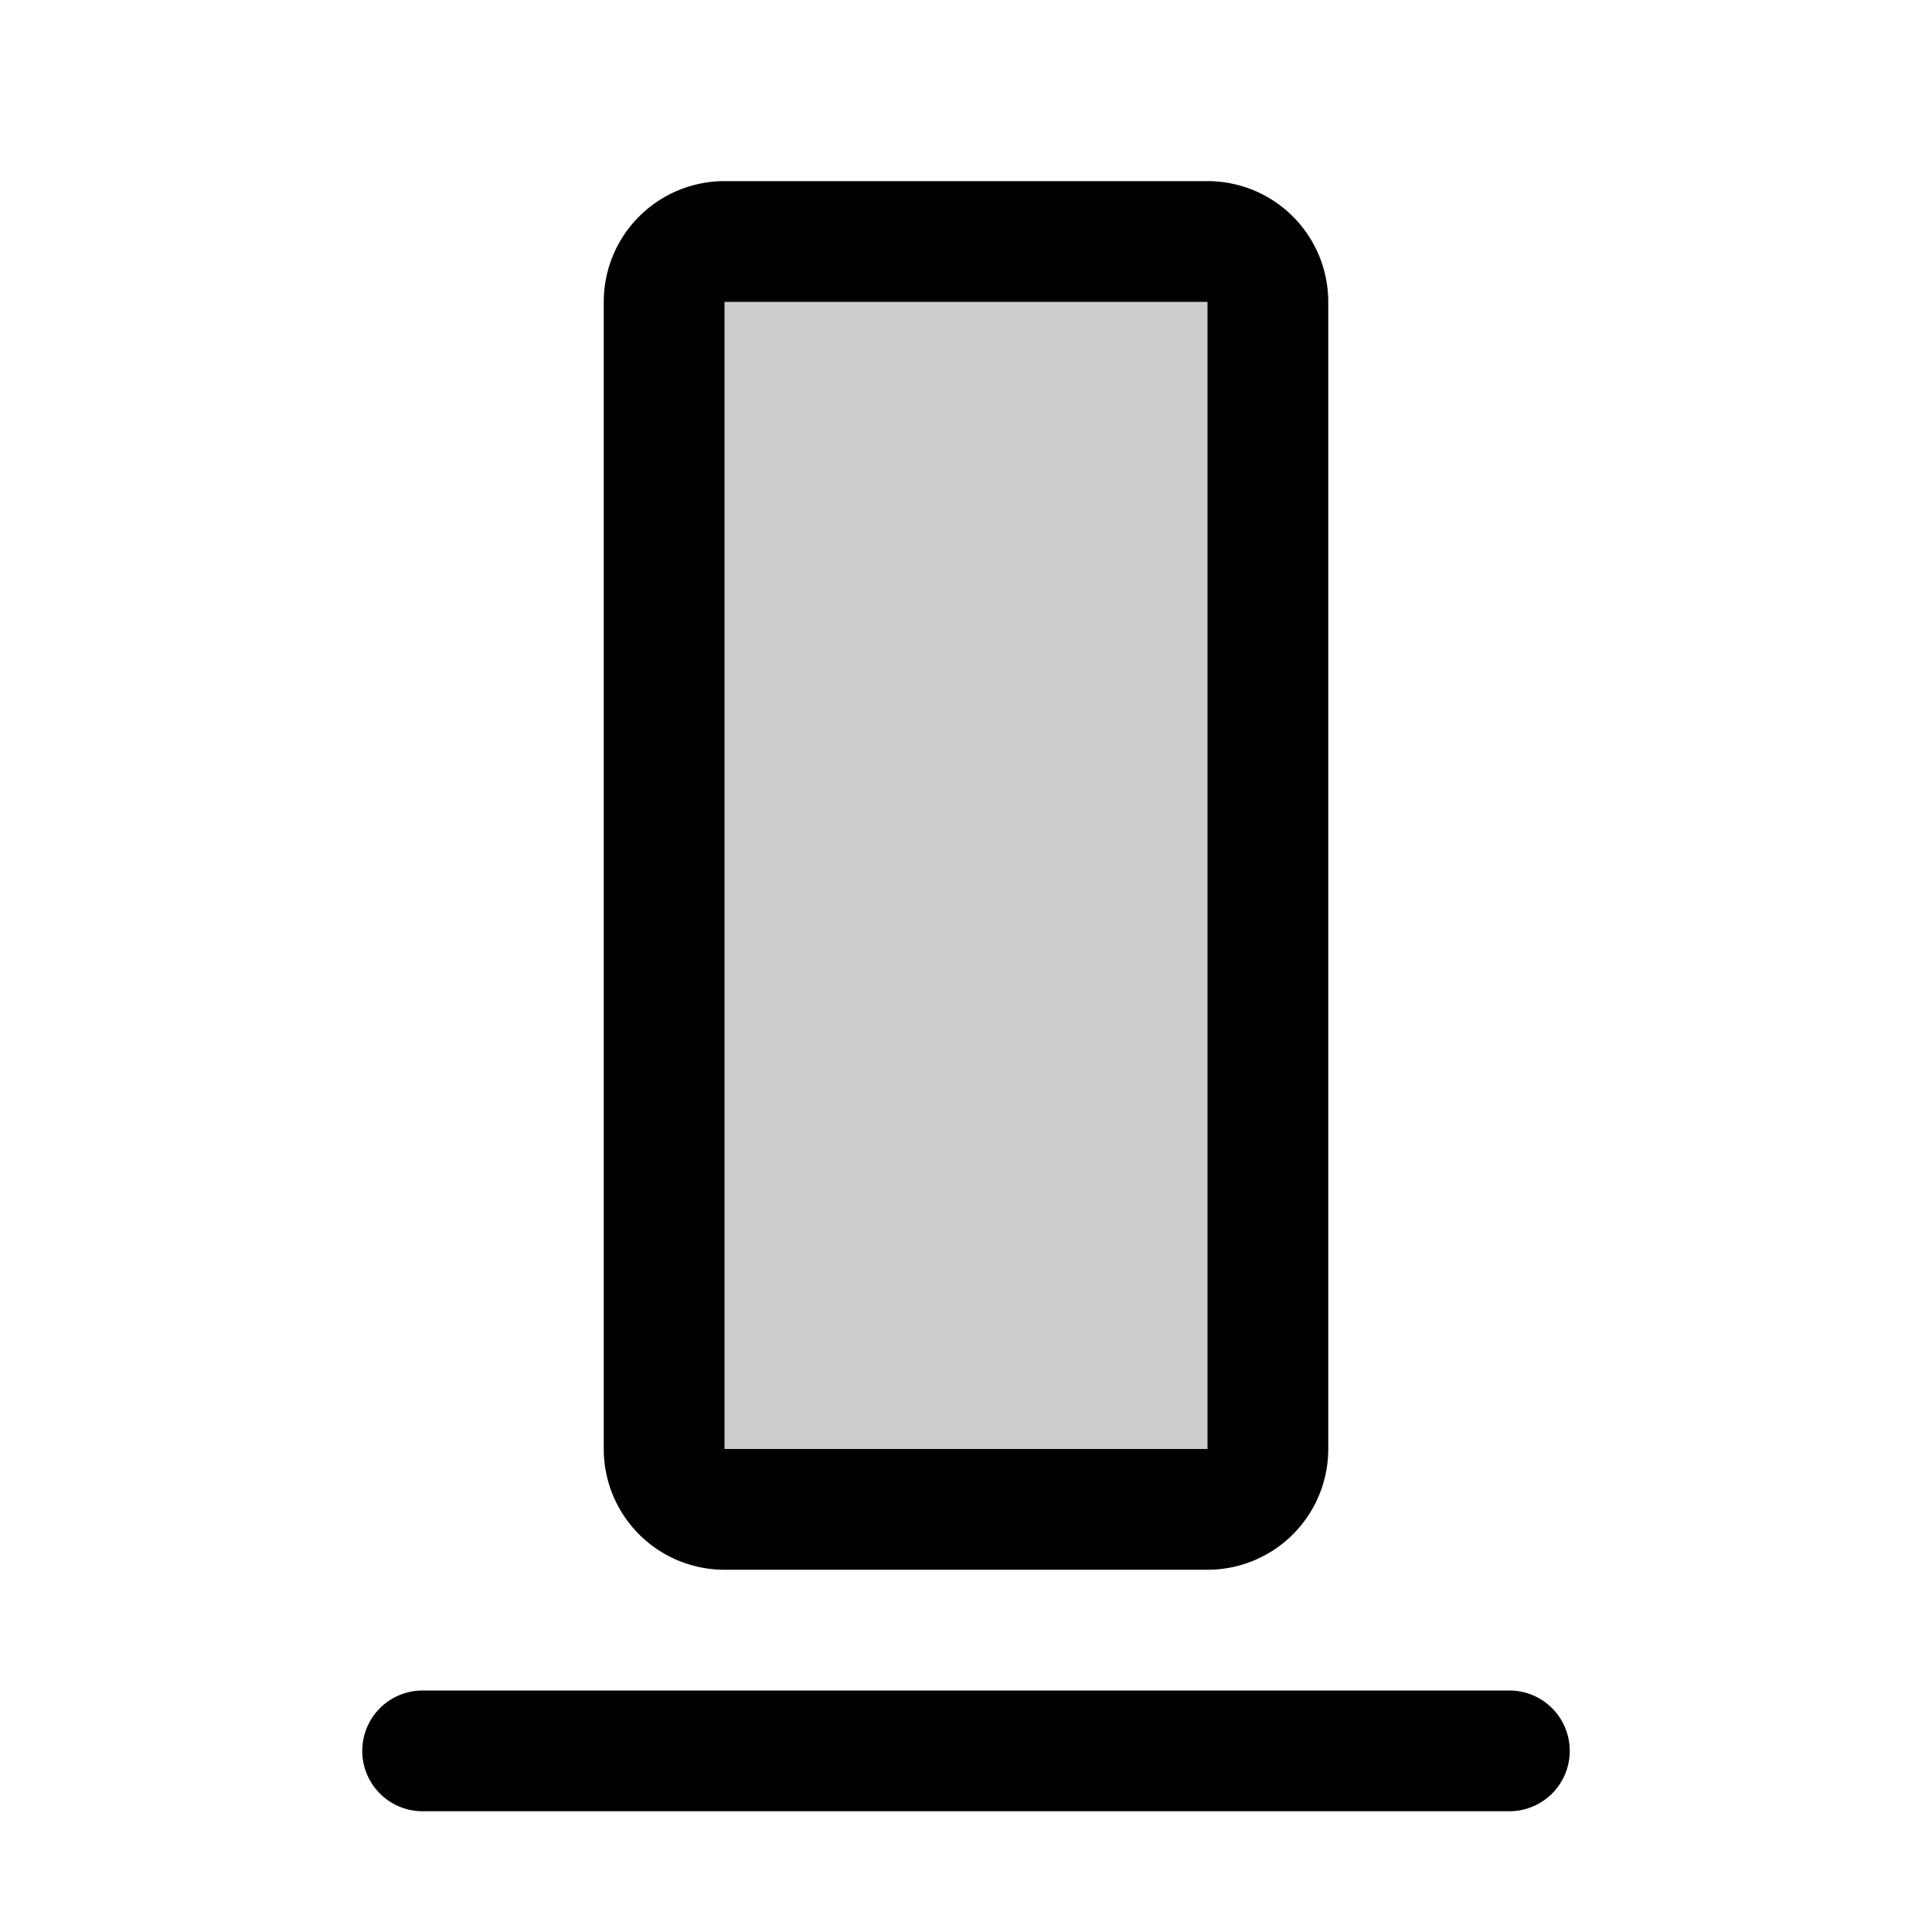 <svg xmlns="http://www.w3.org/2000/svg" xmlns:xlink="http://www.w3.org/1999/xlink" aria-hidden="true" role="img" class="iconify iconify--ph" width="1em" height="1em" preserveAspectRatio="xMidYMid meet" viewBox="0 0 256 256" data-icon="ph:align-bottom-simple-duotone"><path fill="currentColor" d="M168 40v152a8 8 0 0 1-8 8H96a8 8 0 0 1-8-8V40a8 8 0 0 1 8-8h64a8 8 0 0 1 8 8Z" opacity=".2"></path><path fill="currentColor" d="M208 232a8 8 0 0 1-8 8H56a8 8 0 0 1 0-16h144a8 8 0 0 1 8 8ZM80 192V40a16 16 0 0 1 16-16h64a16 16 0 0 1 16 16v152a16 16 0 0 1-16 16H96a16 16 0 0 1-16-16Zm16 0h64V40H96Z"></path></svg>